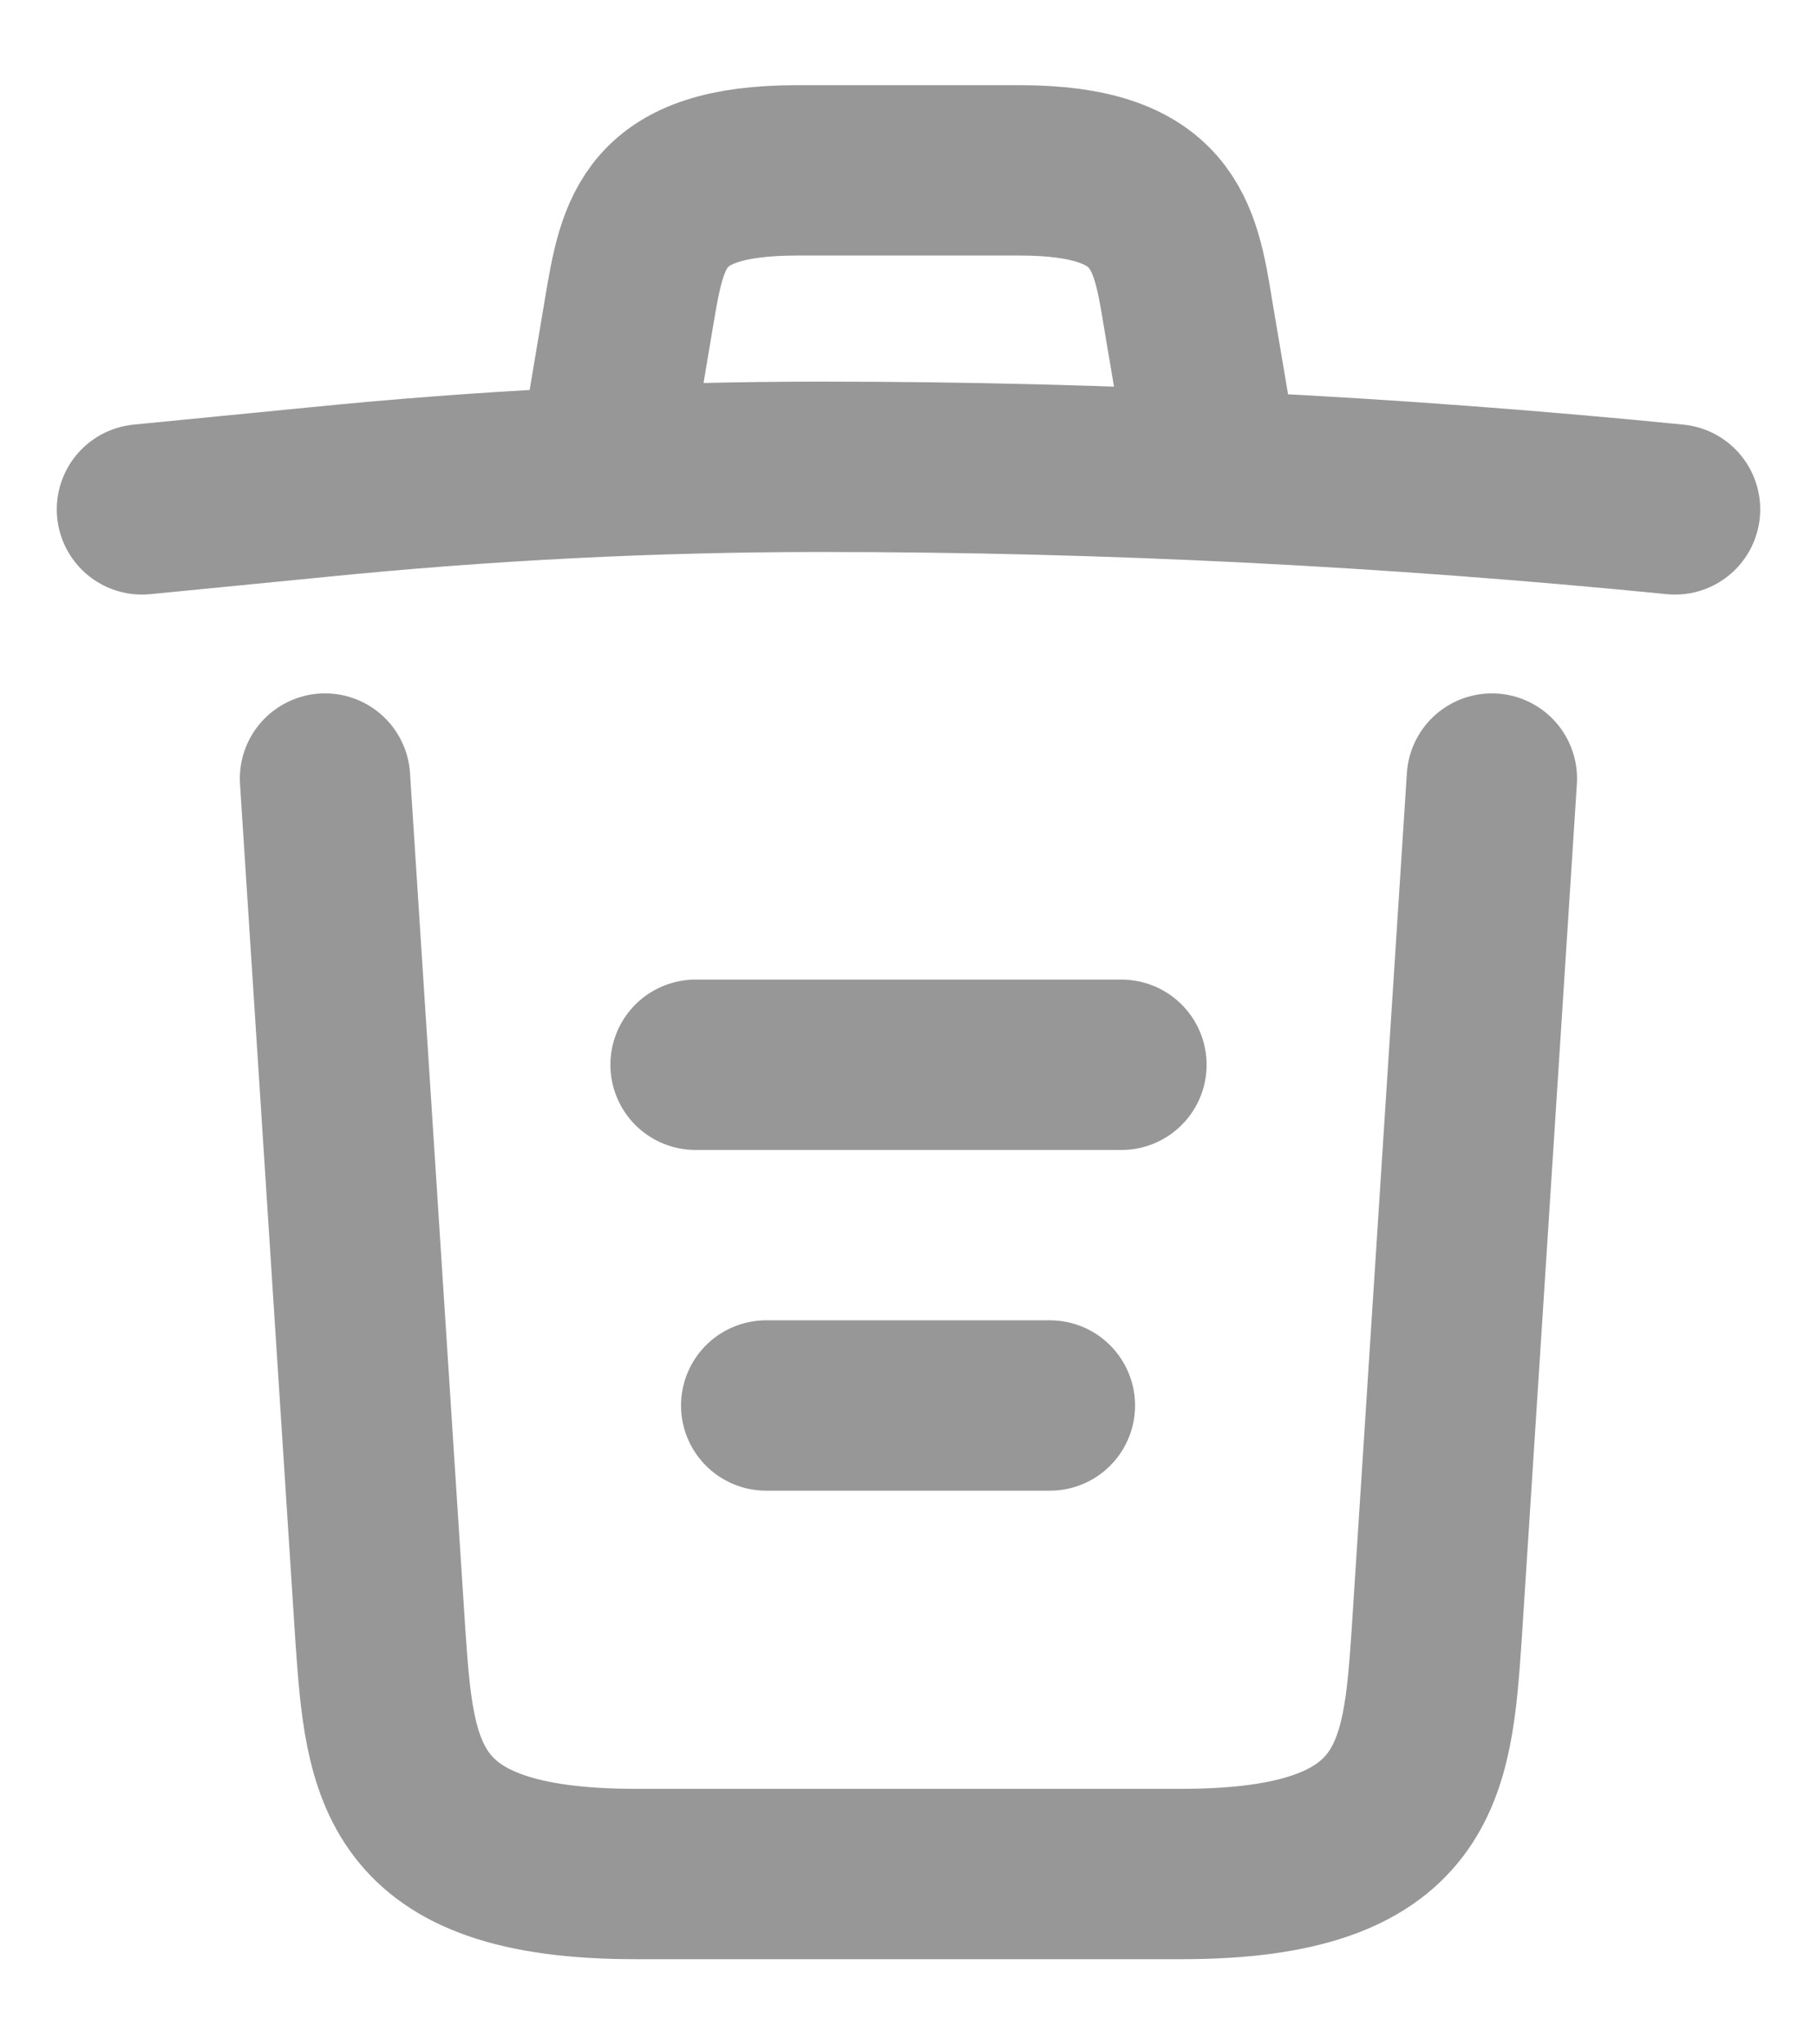 <svg width="16" height="18" viewBox="0 0 16 18" fill="none" xmlns="http://www.w3.org/2000/svg">
<path d="M14.75 4.485C12.252 4.237 9.74 4.11 7.235 4.11C5.75 4.11 4.265 4.185 2.78 4.335L1.25 4.485M5.375 3.728L5.54 2.745C5.66 2.033 5.75 1.5 7.018 1.5H8.982C10.25 1.5 10.348 2.062 10.46 2.752L10.625 3.728M13.137 6.855L12.65 14.408C12.568 15.585 12.5 16.5 10.408 16.5H5.593C3.5 16.5 3.433 15.585 3.35 14.408L2.862 6.855M6.747 12.375H9.245M6.125 9.375H9.875" stroke="#979797" stroke-width="1.5" stroke-linecap="round" stroke-linejoin="round"/>
</svg>
